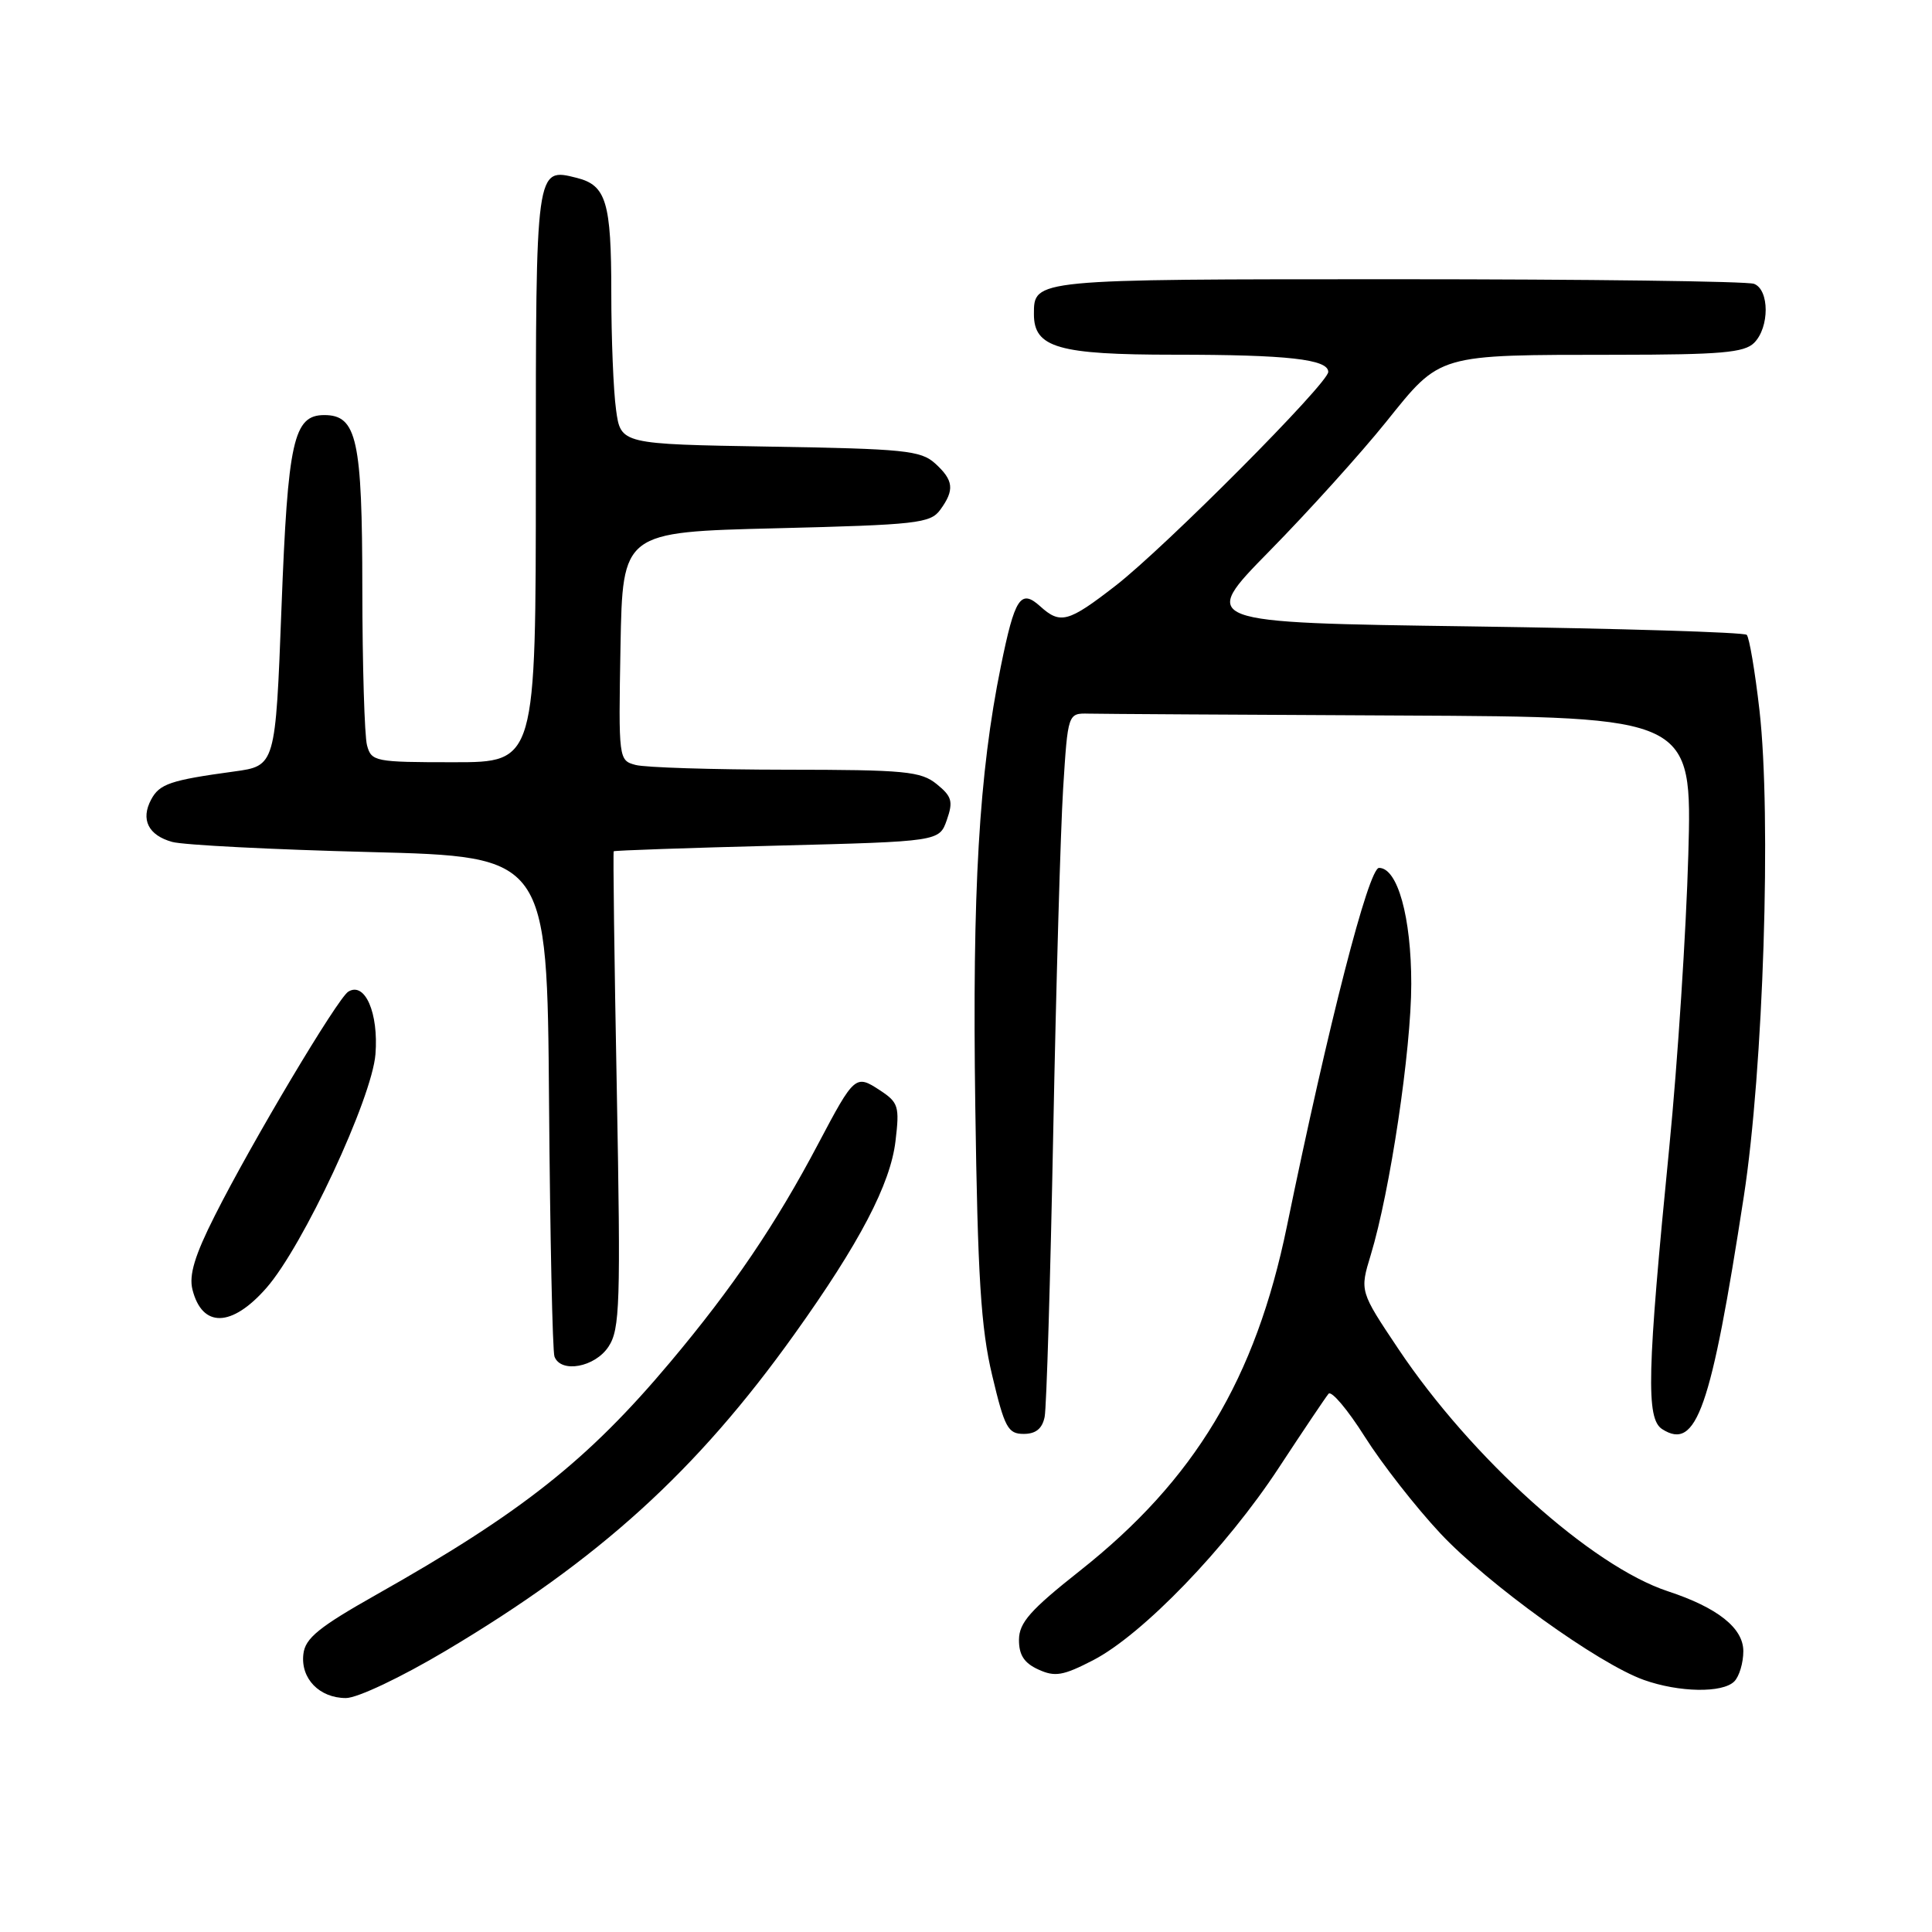 <?xml version="1.0" encoding="UTF-8" standalone="no"?>
<!DOCTYPE svg PUBLIC "-//W3C//DTD SVG 1.1//EN" "http://www.w3.org/Graphics/SVG/1.1/DTD/svg11.dtd" >
<svg xmlns="http://www.w3.org/2000/svg" xmlns:xlink="http://www.w3.org/1999/xlink" version="1.1" viewBox="0 0 256 256">
 <g >
 <path fill="currentColor"
d=" M 59.09 218.72 C 79.40 206.64 92.31 194.92 105.25 176.81 C 113.89 164.73 117.99 156.90 118.66 151.19 C 119.21 146.59 119.05 146.08 116.58 144.46 C 113.37 142.35 113.21 142.49 108.45 151.50 C 102.81 162.20 97.11 170.61 88.80 180.50 C 77.89 193.49 69.09 200.46 49.85 211.31 C 42.24 215.61 40.44 217.07 40.20 219.17 C 39.81 222.41 42.32 225.00 45.84 225.00 C 47.36 225.00 53.14 222.26 59.09 218.72 Z  M 229.80 222.80 C 230.46 222.14 231.00 220.33 231.00 218.79 C 231.00 215.72 227.59 213.02 221.00 210.85 C 210.89 207.52 194.96 193.20 185.29 178.74 C 180.17 171.09 180.17 171.09 181.63 166.29 C 184.19 157.88 187.00 139.08 187.00 130.37 C 187.00 121.53 185.19 115.00 182.73 115.00 C 181.35 115.00 176.04 135.64 170.52 162.50 C 166.36 182.71 158.31 196.10 143.10 208.13 C 136.52 213.33 135.04 215.01 135.02 217.27 C 135.01 219.29 135.70 220.36 137.59 221.22 C 139.79 222.23 140.87 222.04 144.84 219.99 C 151.39 216.60 162.49 205.10 169.44 194.50 C 172.69 189.55 175.66 185.13 176.04 184.68 C 176.42 184.23 178.58 186.79 180.84 190.37 C 183.10 193.95 187.61 199.72 190.86 203.19 C 197.18 209.93 211.77 220.44 217.82 222.60 C 222.48 224.26 228.24 224.36 229.80 222.80 Z  M 138.42 187.75 C 138.67 186.51 139.18 169.53 139.56 150.00 C 139.94 130.47 140.53 110.00 140.87 104.50 C 141.50 94.50 141.50 94.50 144.25 94.56 C 145.76 94.60 164.37 94.71 185.61 94.81 C 224.22 95.00 224.22 95.00 223.71 113.25 C 223.43 123.29 222.30 140.72 221.19 152.00 C 218.24 181.84 218.09 187.99 220.25 189.37 C 224.79 192.27 226.71 186.80 231.07 158.50 C 233.66 141.70 234.74 108.21 233.14 94.12 C 232.55 88.96 231.79 84.46 231.45 84.12 C 231.11 83.78 214.65 83.28 194.87 83.00 C 158.90 82.50 158.90 82.50 168.23 73.00 C 173.36 67.78 180.31 60.08 183.67 55.90 C 190.96 46.83 190.28 47.03 214.18 47.01 C 228.00 47.00 231.13 46.73 232.43 45.43 C 234.48 43.38 234.47 38.40 232.42 37.61 C 231.55 37.27 210.26 37.00 185.12 37.00 C 136.78 37.00 137.00 36.98 137.00 41.64 C 137.00 46.07 140.23 47.00 155.60 47.00 C 170.60 47.00 176.00 47.60 176.00 49.28 C 176.00 50.79 154.42 72.48 147.83 77.60 C 141.54 82.48 140.50 82.76 137.81 80.32 C 135.24 78.01 134.46 79.21 132.62 88.28 C 129.72 102.50 128.82 117.96 129.23 146.55 C 129.55 169.21 129.97 175.97 131.47 182.25 C 133.11 189.17 133.56 190.00 135.64 190.00 C 137.25 190.00 138.10 189.31 138.42 187.75 Z  M 80.63 178.44 C 82.15 176.13 82.25 172.80 81.73 144.44 C 81.40 127.15 81.22 112.91 81.32 112.80 C 81.42 112.69 91.16 112.35 102.98 112.05 C 124.46 111.50 124.46 111.50 125.46 108.65 C 126.32 106.19 126.13 105.53 124.12 103.90 C 122.02 102.20 119.95 102.00 104.14 101.99 C 94.44 101.98 85.48 101.70 84.22 101.36 C 81.97 100.76 81.95 100.62 82.22 85.63 C 82.50 70.50 82.50 70.50 102.83 70.00 C 121.48 69.54 123.28 69.34 124.58 67.56 C 126.51 64.92 126.37 63.64 123.90 61.40 C 122.01 59.69 119.79 59.47 102.02 59.18 C 82.25 58.85 82.25 58.85 81.63 54.29 C 81.28 51.78 81.00 44.80 81.00 38.79 C 81.00 26.78 80.33 24.55 76.43 23.57 C 70.97 22.20 71.00 21.99 71.00 63.12 C 71.00 101.00 71.00 101.00 60.12 101.00 C 49.68 101.00 49.21 100.91 48.63 98.75 C 48.30 97.51 48.02 88.16 48.01 77.97 C 48.00 58.23 47.29 55.00 42.97 55.00 C 38.89 55.00 38.14 58.40 37.30 80.49 C 36.50 101.48 36.50 101.48 31.00 102.23 C 22.57 103.38 21.14 103.87 20.03 105.94 C 18.61 108.59 19.65 110.68 22.82 111.56 C 24.30 111.97 36.07 112.57 49.00 112.90 C 72.50 113.50 72.50 113.50 72.75 146.00 C 72.89 163.88 73.21 179.06 73.47 179.75 C 74.31 182.00 78.84 181.17 80.63 178.44 Z  M 35.29 170.67 C 40.14 165.16 49.29 145.54 49.75 139.69 C 50.18 134.23 48.36 130.04 46.15 131.40 C 44.73 132.28 33.35 151.37 28.47 161.07 C 25.81 166.33 25.02 168.95 25.50 170.87 C 26.79 175.98 30.70 175.90 35.29 170.67 Z "/>
</g>
</svg>